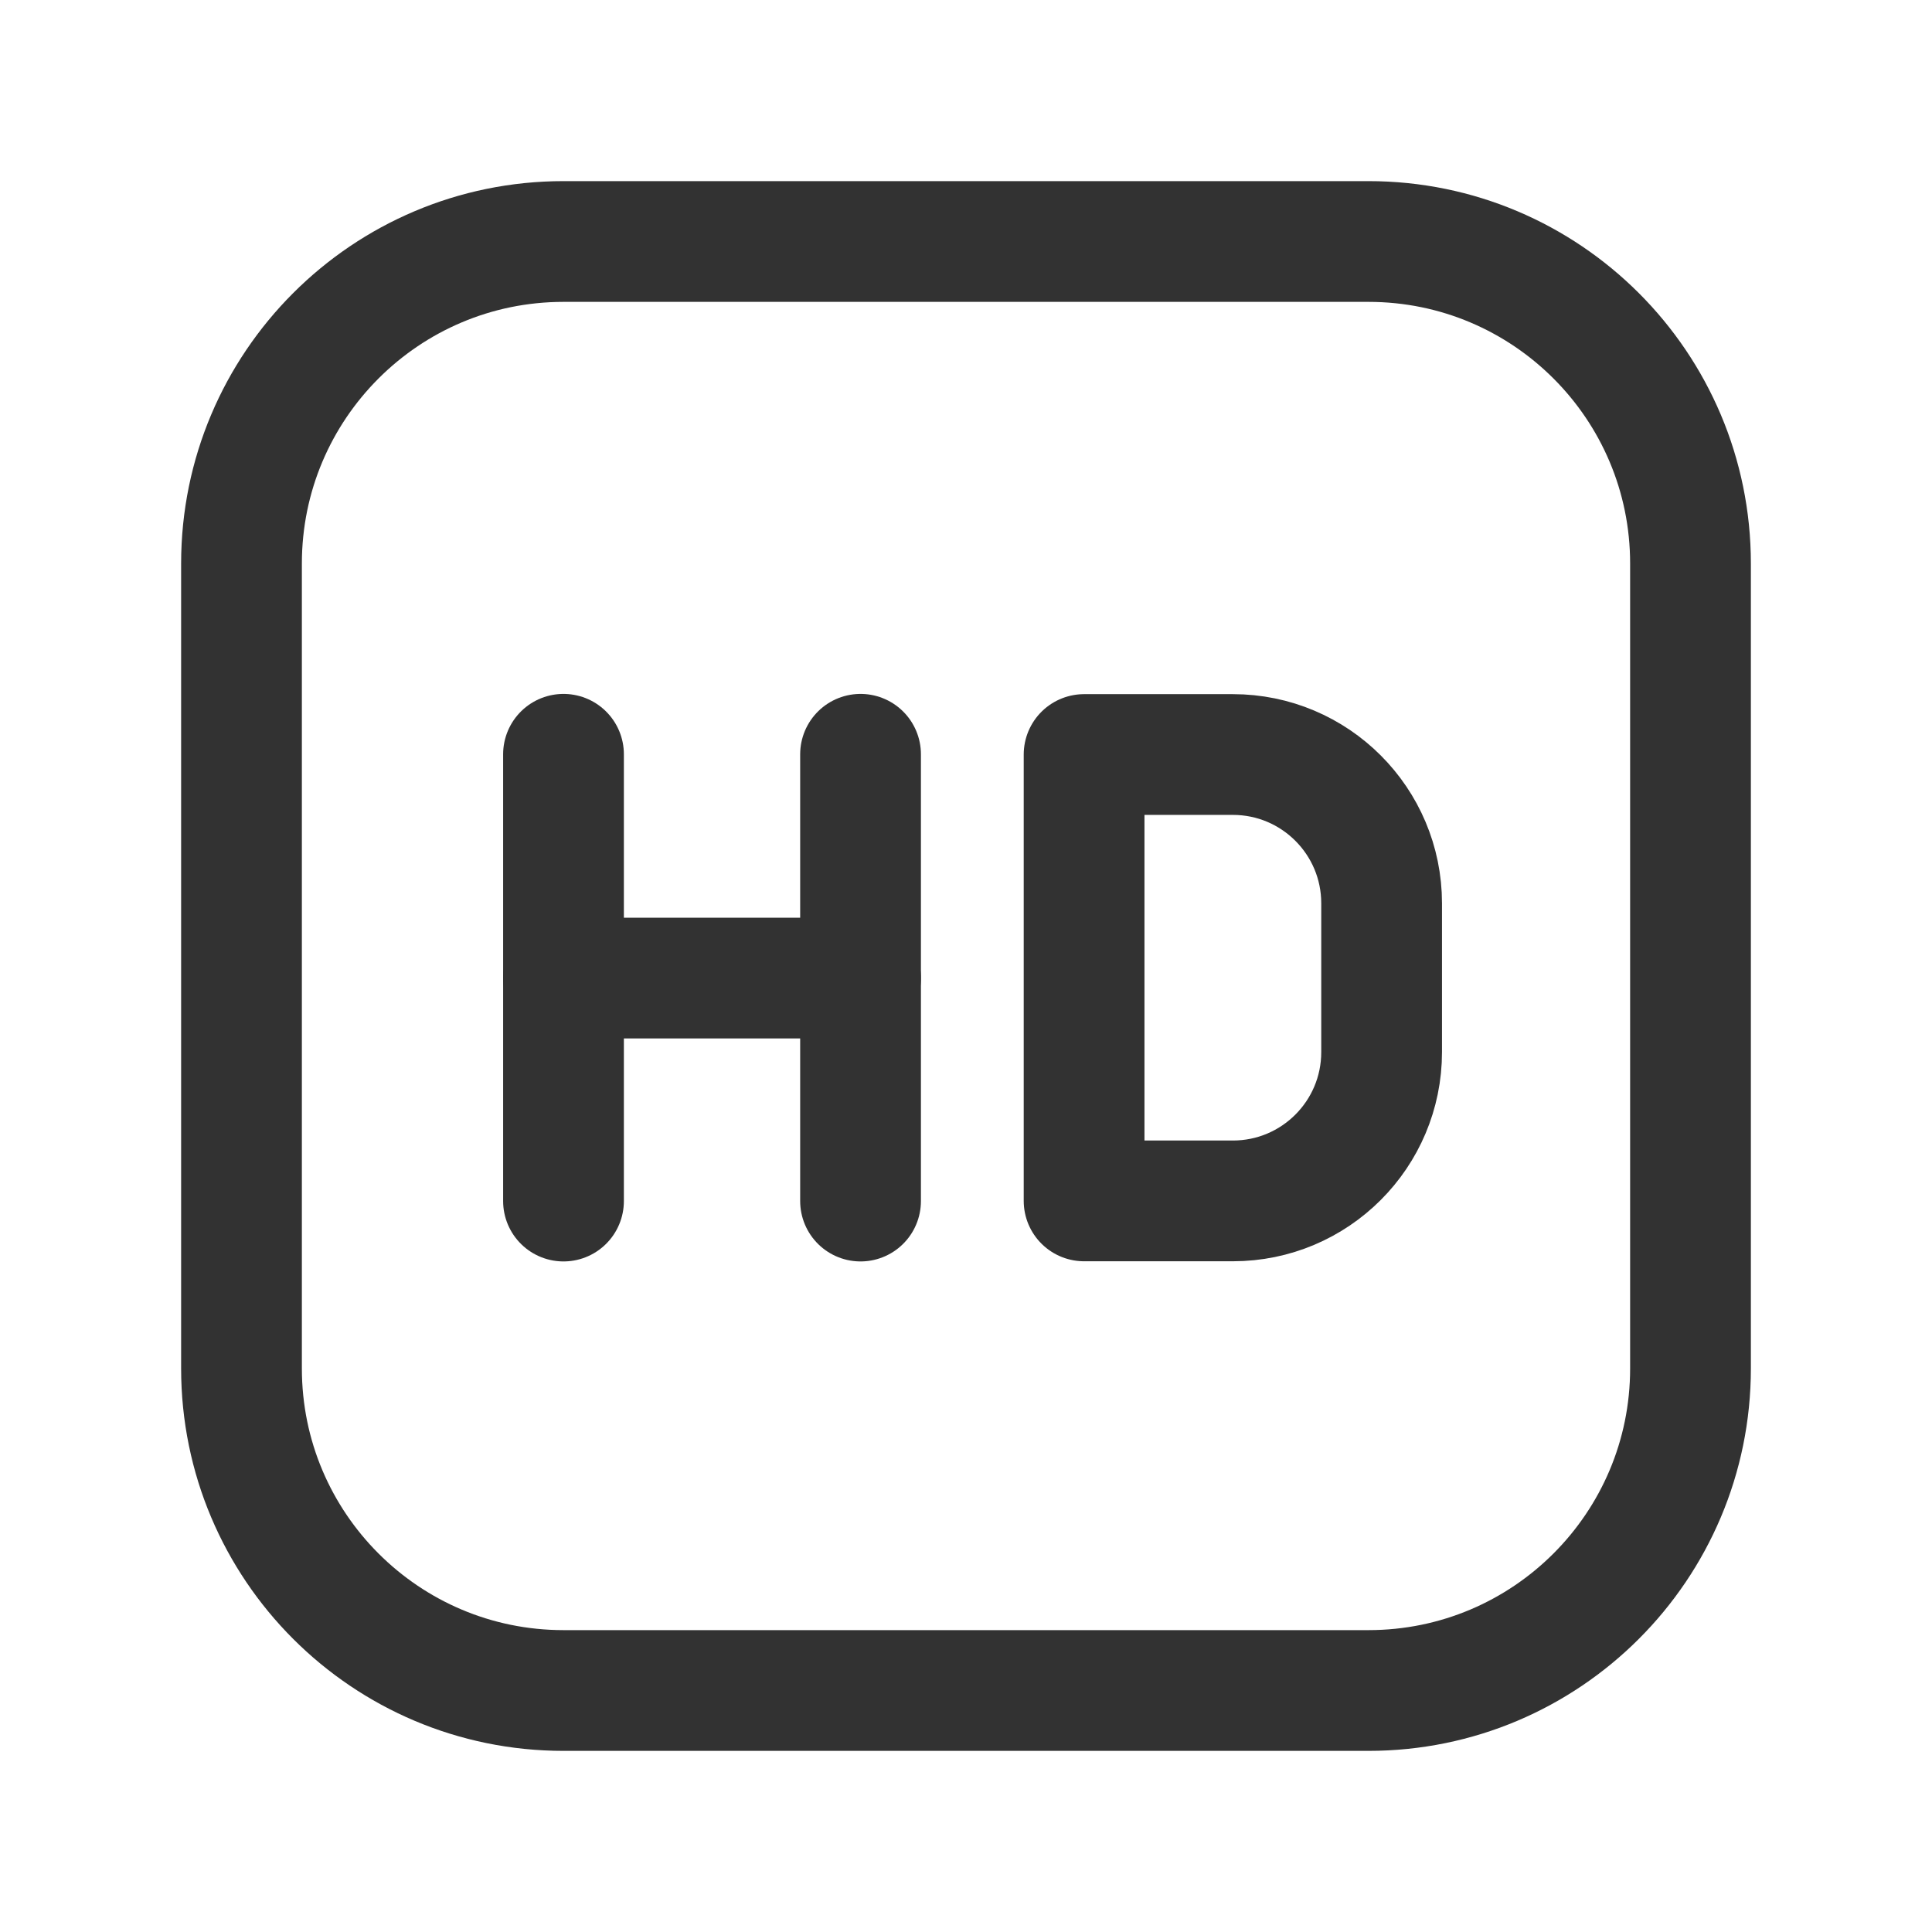 <?xml version="1.0" encoding="UTF-8"?><svg version="1.1" viewBox="0 0 24 24" xmlns="http://www.w3.org/2000/svg" xmlns:xlink="http://www.w3.org/1999/xlink"><!--Generated by IJSVG (https://github.com/iconjar/IJSVG)--><g stroke-linecap="round" stroke-width="1.5" stroke="#323232" fill="none" stroke-linejoin="round"><path d="M7,9.37v5.55"></path><path d="M7,12.15h3.69"></path><path d="M10.69,9.37v5.55"></path><path d="M15.315,14.918h-1.848v-5.545h1.848c1.021,0 1.848,0.828 1.848,1.848v1.848c0,1.022 -0.828,1.849 -1.848,1.849Z"></path><path d="M17,21h-10c-2.209,0 -4,-1.791 -4,-4v-10c0,-2.209 1.791,-4 4,-4h10c2.209,0 4,1.791 4,4v10c0,2.209 -1.791,4 -4,4Z"></path></g><path fill="none" d="M0,0h24v24h-24v-24Z"></path></svg>